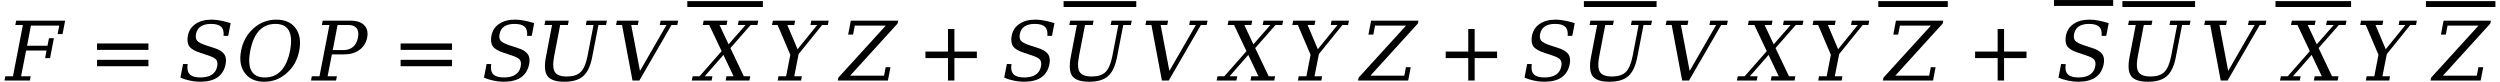 <svg xmlns="http://www.w3.org/2000/svg" xmlns:xlink="http://www.w3.org/1999/xlink" width="365.443pt" height="11.943pt" viewBox="0 0 365.443 11.943" version="1.1">
<defs>
<g>
<symbol overflow="visible" id="glyph0-0">
<path style="stroke:none;" d="M 0.594 2.125 L 0.594 -8.469 L 6.594 -8.469 L 6.594 2.125 Z M 1.266 1.453 L 5.938 1.453 L 5.938 -7.781 L 1.266 -7.781 Z M 1.266 1.453 "/>
</symbol>
<symbol overflow="visible" id="glyph0-1">
<path style="stroke:none;" d="M -0.188 0 L -0.078 -0.625 L 1.047 -0.625 L 2.5 -8.125 L 1.391 -8.125 L 1.516 -8.75 L 8.672 -8.75 L 8.297 -6.797 L 7.578 -6.797 L 7.812 -8.031 L 3.672 -8.031 L 3.109 -5.094 L 6.094 -5.094 L 6.312 -6.188 L 7.031 -6.188 L 6.469 -3.281 L 5.75 -3.281 L 5.953 -4.391 L 2.969 -4.391 L 2.234 -0.625 L 3.641 -0.625 L 3.516 0 Z M -0.188 0 "/>
</symbol>
<symbol overflow="visible" id="glyph0-2">
<path style="stroke:none;" d="M 0.344 -0.422 L 0.734 -2.422 L 1.406 -2.406 C 1.301 -1.738 1.398 -1.242 1.703 -0.922 C 2.004 -0.609 2.523 -0.453 3.266 -0.453 C 3.961 -0.453 4.52 -0.586 4.938 -0.859 C 5.363 -1.141 5.625 -1.547 5.719 -2.078 C 5.801 -2.492 5.754 -2.816 5.578 -3.047 C 5.398 -3.273 4.977 -3.492 4.312 -3.703 L 3.234 -4.062 C 2.441 -4.312 1.91 -4.625 1.641 -5 C 1.379 -5.383 1.312 -5.906 1.438 -6.562 C 1.582 -7.301 1.957 -7.875 2.562 -8.281 C 3.164 -8.695 3.945 -8.906 4.906 -8.906 C 5.312 -8.906 5.75 -8.859 6.219 -8.766 C 6.688 -8.68 7.176 -8.555 7.688 -8.391 L 7.328 -6.531 L 6.656 -6.531 C 6.707 -7.145 6.586 -7.586 6.297 -7.859 C 6.004 -8.141 5.508 -8.281 4.812 -8.281 C 4.188 -8.281 3.688 -8.156 3.312 -7.906 C 2.945 -7.656 2.719 -7.285 2.625 -6.797 C 2.539 -6.379 2.598 -6.051 2.797 -5.812 C 2.992 -5.582 3.461 -5.348 4.203 -5.109 L 5.219 -4.781 C 5.969 -4.551 6.473 -4.25 6.734 -3.875 C 7.004 -3.508 7.078 -3.016 6.953 -2.391 C 6.785 -1.547 6.391 -0.906 5.766 -0.469 C 5.141 -0.039 4.289 0.172 3.219 0.172 C 2.738 0.172 2.258 0.117 1.781 0.016 C 1.301 -0.078 0.82 -0.223 0.344 -0.422 Z M 0.344 -0.422 "/>
</symbol>
<symbol overflow="visible" id="glyph0-3">
<path style="stroke:none;" d="M 4.156 -0.453 C 5.113 -0.453 5.898 -0.781 6.516 -1.438 C 7.141 -2.102 7.578 -3.078 7.828 -4.359 C 8.078 -5.66 8.02 -6.641 7.656 -7.297 C 7.301 -7.953 6.645 -8.281 5.688 -8.281 C 4.727 -8.281 3.938 -7.953 3.312 -7.297 C 2.695 -6.641 2.266 -5.66 2.016 -4.359 C 1.766 -3.078 1.816 -2.102 2.172 -1.438 C 2.535 -0.781 3.195 -0.453 4.156 -0.453 Z M 4.031 0.172 C 3.438 0.172 2.91 0.07 2.453 -0.125 C 1.992 -0.32 1.613 -0.609 1.312 -0.984 C 0.957 -1.422 0.727 -1.914 0.625 -2.469 C 0.52 -3.031 0.535 -3.66 0.672 -4.359 C 0.805 -5.066 1.035 -5.695 1.359 -6.25 C 1.68 -6.812 2.102 -7.312 2.625 -7.75 C 3.082 -8.133 3.578 -8.422 4.109 -8.609 C 4.641 -8.805 5.207 -8.906 5.812 -8.906 C 7.082 -8.906 8.023 -8.488 8.641 -7.656 C 9.254 -6.82 9.43 -5.723 9.172 -4.359 C 9.035 -3.66 8.805 -3.031 8.484 -2.469 C 8.16 -1.914 7.738 -1.422 7.219 -0.984 C 6.758 -0.598 6.266 -0.305 5.734 -0.109 C 5.203 0.078 4.633 0.172 4.031 0.172 Z M 4.031 0.172 "/>
</symbol>
<symbol overflow="visible" id="glyph0-4">
<path style="stroke:none;" d="M 2.984 -4.453 L 4.531 -4.453 C 5.113 -4.453 5.586 -4.609 5.953 -4.922 C 6.316 -5.234 6.555 -5.688 6.672 -6.281 C 6.785 -6.883 6.719 -7.344 6.469 -7.656 C 6.227 -7.969 5.816 -8.125 5.234 -8.125 L 3.688 -8.125 Z M -0.188 0 L -0.078 -0.625 L 1.047 -0.625 L 2.5 -8.125 L 1.391 -8.125 L 1.516 -8.75 L 5.656 -8.75 C 6.531 -8.75 7.176 -8.523 7.594 -8.078 C 8.02 -7.641 8.16 -7.039 8.016 -6.281 C 7.867 -5.531 7.492 -4.93 6.891 -4.484 C 6.297 -4.047 5.562 -3.828 4.688 -3.828 L 2.859 -3.828 L 2.234 -0.625 L 3.594 -0.625 L 3.469 0 Z M -0.188 0 "/>
</symbol>
<symbol overflow="visible" id="glyph0-5">
<path style="stroke:none;" d="M 2.422 -8.125 L 1.312 -8.125 L 1.438 -8.75 L 4.859 -8.75 L 4.734 -8.125 L 3.609 -8.125 L 2.734 -3.594 C 2.516 -2.477 2.547 -1.695 2.828 -1.25 C 3.109 -0.812 3.695 -0.594 4.594 -0.594 C 5.488 -0.594 6.16 -0.812 6.609 -1.25 C 7.055 -1.695 7.391 -2.477 7.609 -3.594 L 8.484 -8.125 L 7.359 -8.125 L 7.484 -8.75 L 10.438 -8.75 L 10.312 -8.125 L 9.203 -8.125 L 8.297 -3.484 C 8.047 -2.148 7.609 -1.207 6.984 -0.656 C 6.367 -0.102 5.445 0.172 4.219 0.172 C 2.988 0.172 2.164 -0.102 1.75 -0.656 C 1.344 -1.219 1.27 -2.16 1.531 -3.484 Z M 2.422 -8.125 "/>
</symbol>
<symbol overflow="visible" id="glyph0-6">
<path style="stroke:none;" d="M 2.828 -8.125 L 4.109 -1.406 L 7.984 -8.125 L 7 -8.125 L 7.125 -8.75 L 9.688 -8.75 L 9.562 -8.125 L 8.719 -8.125 L 4.016 0 L 3.016 0 L 1.484 -8.125 L 0.609 -8.125 L 0.734 -8.75 L 3.922 -8.75 L 3.797 -8.125 Z M 2.828 -8.125 "/>
</symbol>
<symbol overflow="visible" id="glyph0-7">
<path style="stroke:none;" d="M 3.844 -3.75 L 1.109 -0.625 L 2.234 -0.625 L 2.109 0 L -0.781 0 L -0.656 -0.625 L 0.344 -0.625 L 3.578 -4.297 L 1.766 -8.125 L 0.828 -8.125 L 0.953 -8.75 L 4.422 -8.75 L 4.297 -8.125 L 3.266 -8.125 L 4.594 -5.297 L 7.078 -8.125 L 5.953 -8.125 L 6.078 -8.75 L 8.938 -8.75 L 8.812 -8.125 L 7.828 -8.125 L 4.859 -4.75 L 6.828 -0.625 L 7.766 -0.625 L 7.641 0 L 4.172 0 L 4.281 -0.625 L 5.328 -0.625 Z M 3.844 -3.75 "/>
</symbol>
<symbol overflow="visible" id="glyph0-8">
<path style="stroke:none;" d="M 1.422 0 L 1.531 -0.625 L 2.656 -0.625 L 3.266 -3.766 L 1.406 -8.125 L 0.594 -8.125 L 0.719 -8.75 L 3.969 -8.75 L 3.844 -8.125 L 2.828 -8.125 L 4.328 -4.578 L 7.203 -8.125 L 6.219 -8.125 L 6.328 -8.75 L 8.875 -8.75 L 8.75 -8.125 L 7.922 -8.125 L 4.484 -3.875 L 3.844 -0.625 L 4.953 -0.625 L 4.844 0 Z M 1.422 0 "/>
</symbol>
<symbol overflow="visible" id="glyph0-9">
<path style="stroke:none;" d="M -0.312 0 L -0.234 -0.422 L 6.703 -8.031 L 2.172 -8.031 L 1.922 -6.719 L 1.203 -6.719 L 1.594 -8.75 L 8.516 -8.75 L 8.422 -8.328 L 1.5 -0.719 L 6.453 -0.719 L 6.688 -1.953 L 7.391 -1.953 L 7.016 0 Z M -0.312 0 "/>
</symbol>
<symbol overflow="visible" id="glyph1-0">
<path style="stroke:none;" d="M 0.594 2.125 L 0.594 -8.469 L 6.594 -8.469 L 6.594 2.125 Z M 1.266 1.453 L 5.938 1.453 L 5.938 -7.781 L 1.266 -7.781 Z M 1.266 1.453 "/>
</symbol>
<symbol overflow="visible" id="glyph1-1">
<path style="stroke:none;" d="M 1.266 -5.422 L 8.781 -5.422 L 8.781 -4.484 L 1.266 -4.484 Z M 1.266 -3.031 L 8.781 -3.031 L 8.781 -2.094 L 1.266 -2.094 Z M 1.266 -3.031 "/>
</symbol>
<symbol overflow="visible" id="glyph1-2">
<path style="stroke:none;" d="M 5.5 -7.531 L 5.5 -4.234 L 8.781 -4.234 L 8.781 -3.281 L 5.5 -3.281 L 5.5 0 L 4.562 0 L 4.562 -3.281 L 1.266 -3.281 L 1.266 -4.234 L 4.562 -4.234 L 4.562 -7.531 Z M 5.5 -7.531 "/>
</symbol>
<symbol overflow="visible" id="glyph2-0">
<path style="stroke:none;" d="M 1.891 2.125 L 1.891 -8.469 L 20.812 -8.469 L 20.812 2.125 Z M 4.016 1.453 L 18.703 1.453 L 18.703 -7.781 L 4.016 -7.781 Z M 4.016 1.453 "/>
</symbol>
<symbol overflow="visible" id="glyph2-1">
<path style="stroke:none;" d="M 3.938 -8.938 L 14.984 -8.938 L 14.984 -8.078 L 3.938 -8.078 Z M 3.938 -8.938 "/>
</symbol>
<symbol overflow="visible" id="glyph3-0">
<path style="stroke:none;" d="M 1.812 2.125 L 1.812 -8.469 L 20.031 -8.469 L 20.031 2.125 Z M 3.859 1.453 L 18 1.453 L 18 -7.781 L 3.859 -7.781 Z M 3.859 1.453 "/>
</symbol>
<symbol overflow="visible" id="glyph3-1">
<path style="stroke:none;" d="M 3.797 -8.938 L 14.422 -8.938 L 14.422 -8.078 L 3.797 -8.078 Z M 3.797 -8.938 "/>
</symbol>
<symbol overflow="visible" id="glyph4-0">
<path style="stroke:none;" d="M 1.734 2.125 L 1.734 -8.469 L 19.109 -8.469 L 19.109 2.125 Z M 3.688 1.453 L 17.172 1.453 L 17.172 -7.781 L 3.688 -7.781 Z M 3.688 1.453 "/>
</symbol>
<symbol overflow="visible" id="glyph4-1">
<path style="stroke:none;" d="M 3.609 -8.938 L 13.766 -8.938 L 13.766 -8.078 L 3.609 -8.078 Z M 3.609 -8.938 "/>
</symbol>
<symbol overflow="visible" id="glyph5-0">
<path style="stroke:none;" d="M 1.484 2.125 L 1.484 -8.469 L 16.328 -8.469 L 16.328 2.125 Z M 3.141 1.453 L 14.672 1.453 L 14.672 -7.781 L 3.141 -7.781 Z M 3.141 1.453 "/>
</symbol>
<symbol overflow="visible" id="glyph5-1">
<path style="stroke:none;" d="M 3.094 -8.938 L 11.75 -8.938 L 11.75 -8.078 L 3.094 -8.078 Z M 3.094 -8.938 "/>
</symbol>
</g>
</defs>
<g id="surface671">
<g style="fill:rgb(0%,0%,0%);fill-opacity:1;">
  <use xlink:href="#glyph0-1" x="0.848" y="11.775"/>
</g>
<g style="fill:rgb(0%,0%,0%);fill-opacity:1;">
  <use xlink:href="#glyph1-1" x="12.918" y="11.775"/>
</g>
<g style="fill:rgb(0%,0%,0%);fill-opacity:1;">
  <use xlink:href="#glyph0-2" x="26.027" y="11.775"/>
</g>
<g style="fill:rgb(0%,0%,0%);fill-opacity:1;">
  <use xlink:href="#glyph0-3" x="34.57" y="11.775"/>
</g>
<g style="fill:rgb(0%,0%,0%);fill-opacity:1;">
  <use xlink:href="#glyph0-4" x="45.656" y="11.775"/>
</g>
<g style="fill:rgb(0%,0%,0%);fill-opacity:1;">
  <use xlink:href="#glyph1-1" x="57.293" y="11.775"/>
</g>
<g style="fill:rgb(0%,0%,0%);fill-opacity:1;">
  <use xlink:href="#glyph0-2" x="70.398" y="11.775"/>
</g>
<g style="fill:rgb(0%,0%,0%);fill-opacity:1;">
  <use xlink:href="#glyph0-5" x="78.277" y="11.775"/>
</g>
<g style="fill:rgb(0%,0%,0%);fill-opacity:1;">
  <use xlink:href="#glyph0-6" x="89.441" y="11.775"/>
</g>
<g style="fill:rgb(0%,0%,0%);fill-opacity:1;">
  <use xlink:href="#glyph0-7" x="101.906" y="11.775"/>
</g>
<g style="fill:rgb(0%,0%,0%);fill-opacity:1;">
  <use xlink:href="#glyph2-1" x="96.531" y="9.1"/>
</g>
<g style="fill:rgb(0%,0%,0%);fill-opacity:1;">
  <use xlink:href="#glyph0-8" x="112.258" y="11.775"/>
</g>
<g style="fill:rgb(0%,0%,0%);fill-opacity:1;">
  <use xlink:href="#glyph0-9" x="122.777" y="11.775"/>
</g>
<g style="fill:rgb(0%,0%,0%);fill-opacity:1;">
  <use xlink:href="#glyph1-2" x="134.012" y="11.771"/>
</g>
<g style="fill:rgb(0%,0%,0%);fill-opacity:1;">
  <use xlink:href="#glyph0-2" x="146.449" y="11.775"/>
</g>
<g style="fill:rgb(0%,0%,0%);fill-opacity:1;">
  <use xlink:href="#glyph0-5" x="154.996" y="11.775"/>
</g>
<g style="fill:rgb(0%,0%,0%);fill-opacity:1;">
  <use xlink:href="#glyph3-1" x="151.676" y="9.1"/>
</g>
<g style="fill:rgb(0%,0%,0%);fill-opacity:1;">
  <use xlink:href="#glyph0-6" x="166.828" y="11.775"/>
</g>
<g style="fill:rgb(0%,0%,0%);fill-opacity:1;">
  <use xlink:href="#glyph0-7" x="178.625" y="11.775"/>
</g>
<g style="fill:rgb(0%,0%,0%);fill-opacity:1;">
  <use xlink:href="#glyph0-8" x="188.309" y="11.775"/>
</g>
<g style="fill:rgb(0%,0%,0%);fill-opacity:1;">
  <use xlink:href="#glyph0-9" x="198.828" y="11.775"/>
</g>
<g style="fill:rgb(0%,0%,0%);fill-opacity:1;">
  <use xlink:href="#glyph1-2" x="210.062" y="11.771"/>
</g>
<g style="fill:rgb(0%,0%,0%);fill-opacity:1;">
  <use xlink:href="#glyph0-2" x="222.504" y="11.775"/>
</g>
<g style="fill:rgb(0%,0%,0%);fill-opacity:1;">
  <use xlink:href="#glyph0-5" x="231.047" y="11.775"/>
</g>
<g style="fill:rgb(0%,0%,0%);fill-opacity:1;">
  <use xlink:href="#glyph3-1" x="227.73" y="9.1"/>
</g>
<g style="fill:rgb(0%,0%,0%);fill-opacity:1;">
  <use xlink:href="#glyph0-6" x="242.879" y="11.775"/>
</g>
<g style="fill:rgb(0%,0%,0%);fill-opacity:1;">
  <use xlink:href="#glyph0-7" x="254.68" y="11.775"/>
</g>
<g style="fill:rgb(0%,0%,0%);fill-opacity:1;">
  <use xlink:href="#glyph0-8" x="264.363" y="11.775"/>
</g>
<g style="fill:rgb(0%,0%,0%);fill-opacity:1;">
  <use xlink:href="#glyph0-9" x="275.551" y="11.775"/>
</g>
<g style="fill:rgb(0%,0%,0%);fill-opacity:1;">
  <use xlink:href="#glyph4-1" x="270.953" y="9.1"/>
</g>
<g style="fill:rgb(0%,0%,0%);fill-opacity:1;">
  <use xlink:href="#glyph1-2" x="287.449" y="11.771"/>
</g>
<g style="fill:rgb(0%,0%,0%);fill-opacity:1;">
  <use xlink:href="#glyph0-2" x="300.555" y="11.775"/>
</g>
<g style="fill:rgb(0%,0%,0%);fill-opacity:1;">
  <use xlink:href="#glyph5-1" x="297.148" y="8.943"/>
</g>
<g style="fill:rgb(0%,0%,0%);fill-opacity:1;">
  <use xlink:href="#glyph0-5" x="309.77" y="11.775"/>
</g>
<g style="fill:rgb(0%,0%,0%);fill-opacity:1;">
  <use xlink:href="#glyph3-1" x="306.449" y="9.1"/>
</g>
<g style="fill:rgb(0%,0%,0%);fill-opacity:1;">
  <use xlink:href="#glyph0-6" x="321.602" y="11.775"/>
</g>
<g style="fill:rgb(0%,0%,0%);fill-opacity:1;">
  <use xlink:href="#glyph0-7" x="334.066" y="11.775"/>
</g>
<g style="fill:rgb(0%,0%,0%);fill-opacity:1;">
  <use xlink:href="#glyph2-1" x="328.691" y="9.1"/>
</g>
<g style="fill:rgb(0%,0%,0%);fill-opacity:1;">
  <use xlink:href="#glyph0-8" x="344.414" y="11.775"/>
</g>
<g style="fill:rgb(0%,0%,0%);fill-opacity:1;">
  <use xlink:href="#glyph0-9" x="355.602" y="11.775"/>
</g>
<g style="fill:rgb(0%,0%,0%);fill-opacity:1;">
  <use xlink:href="#glyph4-1" x="351.008" y="9.1"/>
</g>
</g>
</svg>
